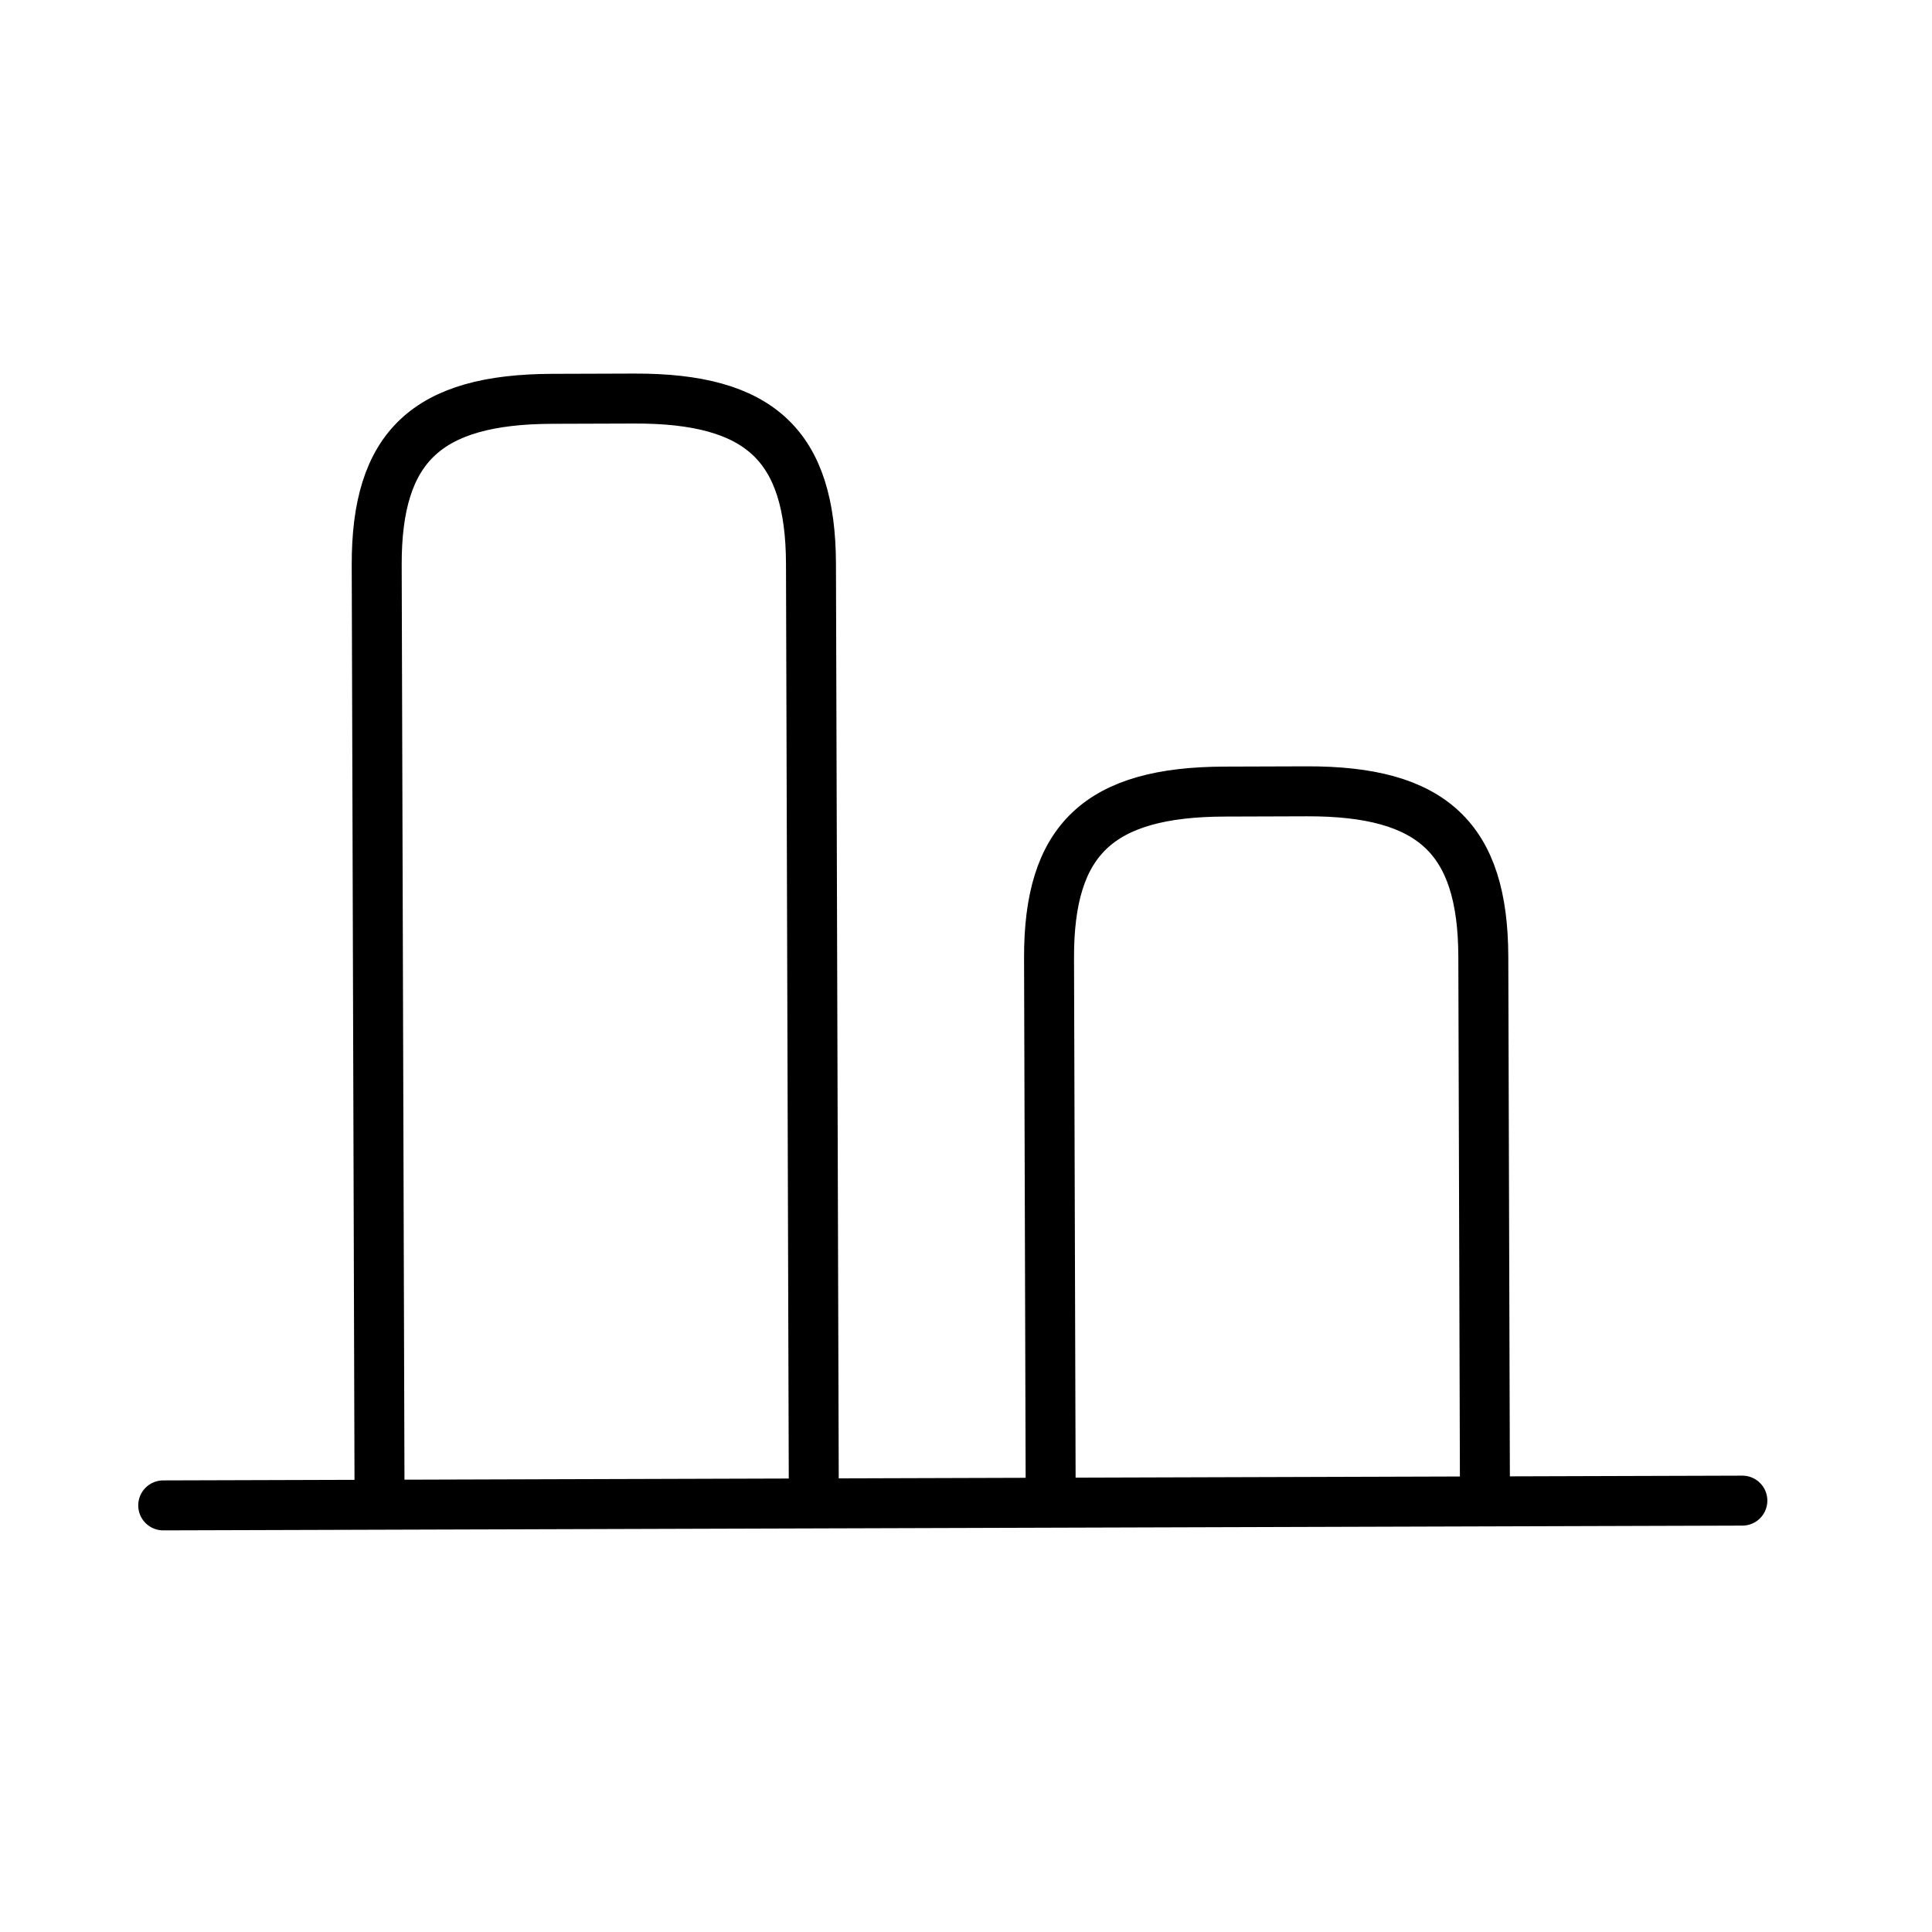 <svg width="58" height="58" viewBox="0 0 58 58" fill="none" xmlns="http://www.w3.org/2000/svg">
<path d="M11.394 44.937L11.309 16.966C11.299 13.411 12.812 11.984 16.58 11.973L19.046 11.965C22.814 11.954 24.336 13.371 24.346 16.927L24.431 44.897M44.579 44.837L44.53 28.718C44.52 25.163 42.998 23.745 39.23 23.756L36.764 23.764C32.995 23.775 31.483 25.202 31.493 28.758L31.542 44.876M52.307 45.05L4.9 45.193" stroke="black" stroke-width="1.5" stroke-linecap="round" stroke-linejoin="round"/>
</svg>
